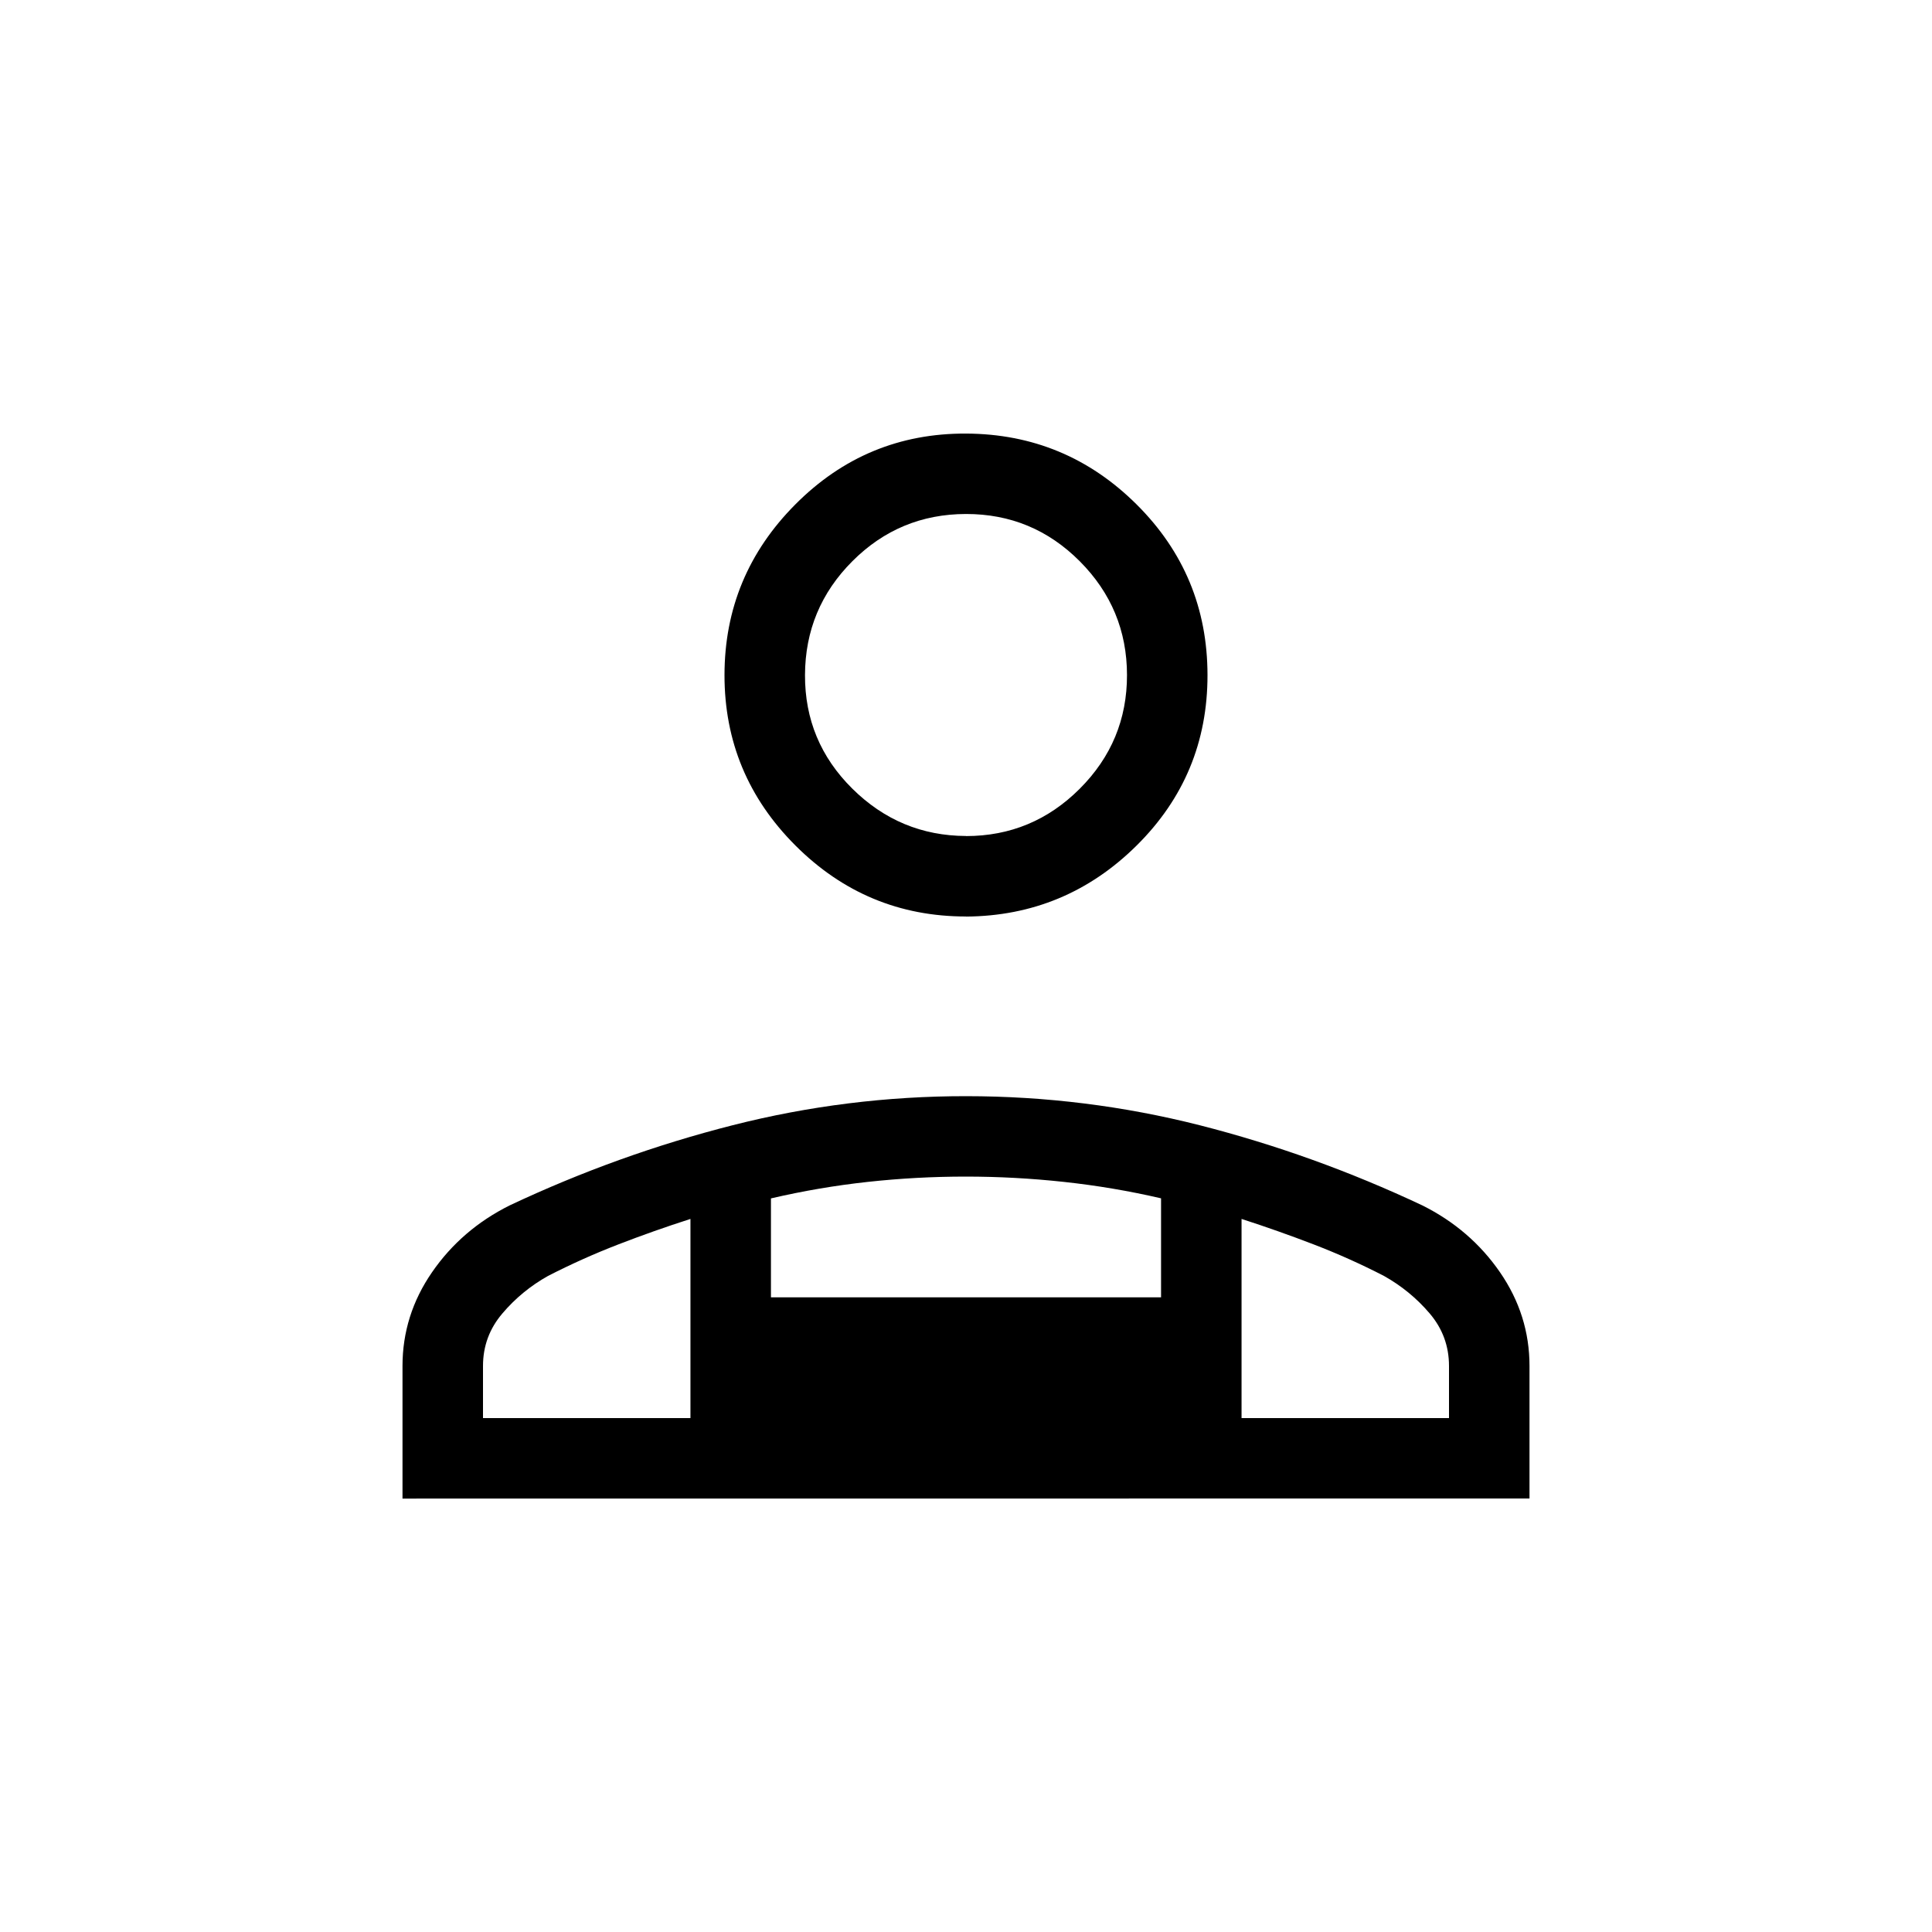 <svg xmlns="http://www.w3.org/2000/svg" width="1em" height="1em" viewBox="0 0 24 24"><path fill="currentColor" d="M12 11.385q-1.237 0-2.119-.882T9 8.385t.881-2.12T12 5.386t2.119.88t.881 2.12t-.881 2.118t-2.119.882m-7 7.23V16.97q0-.634.367-1.166t.964-.83q1.346-.634 2.77-.996t2.903-.361t2.899.361q1.42.362 2.766.996q.597.298.964.83T19 16.969v1.646zm7-8.23q.825 0 1.413-.588T14 8.385t-.587-1.413T12 6.385t-1.412.587T10 8.385t.588 1.412t1.412.588m3.423 4.757v2.474H18v-.647q0-.371-.24-.653t-.568-.466q-.427-.22-.872-.391t-.897-.317m-5.846-.255v1.229h4.846v-1.23q-.596-.138-1.207-.204q-.61-.066-1.22-.066q-.612 0-1.217.066t-1.202.205M6 17.616h2.577v-2.474q-.452.145-.897.317t-.872.391q-.327.183-.567.466q-.241.282-.241.653zm9.423 0H8.577zM12 8.385"/></svg>